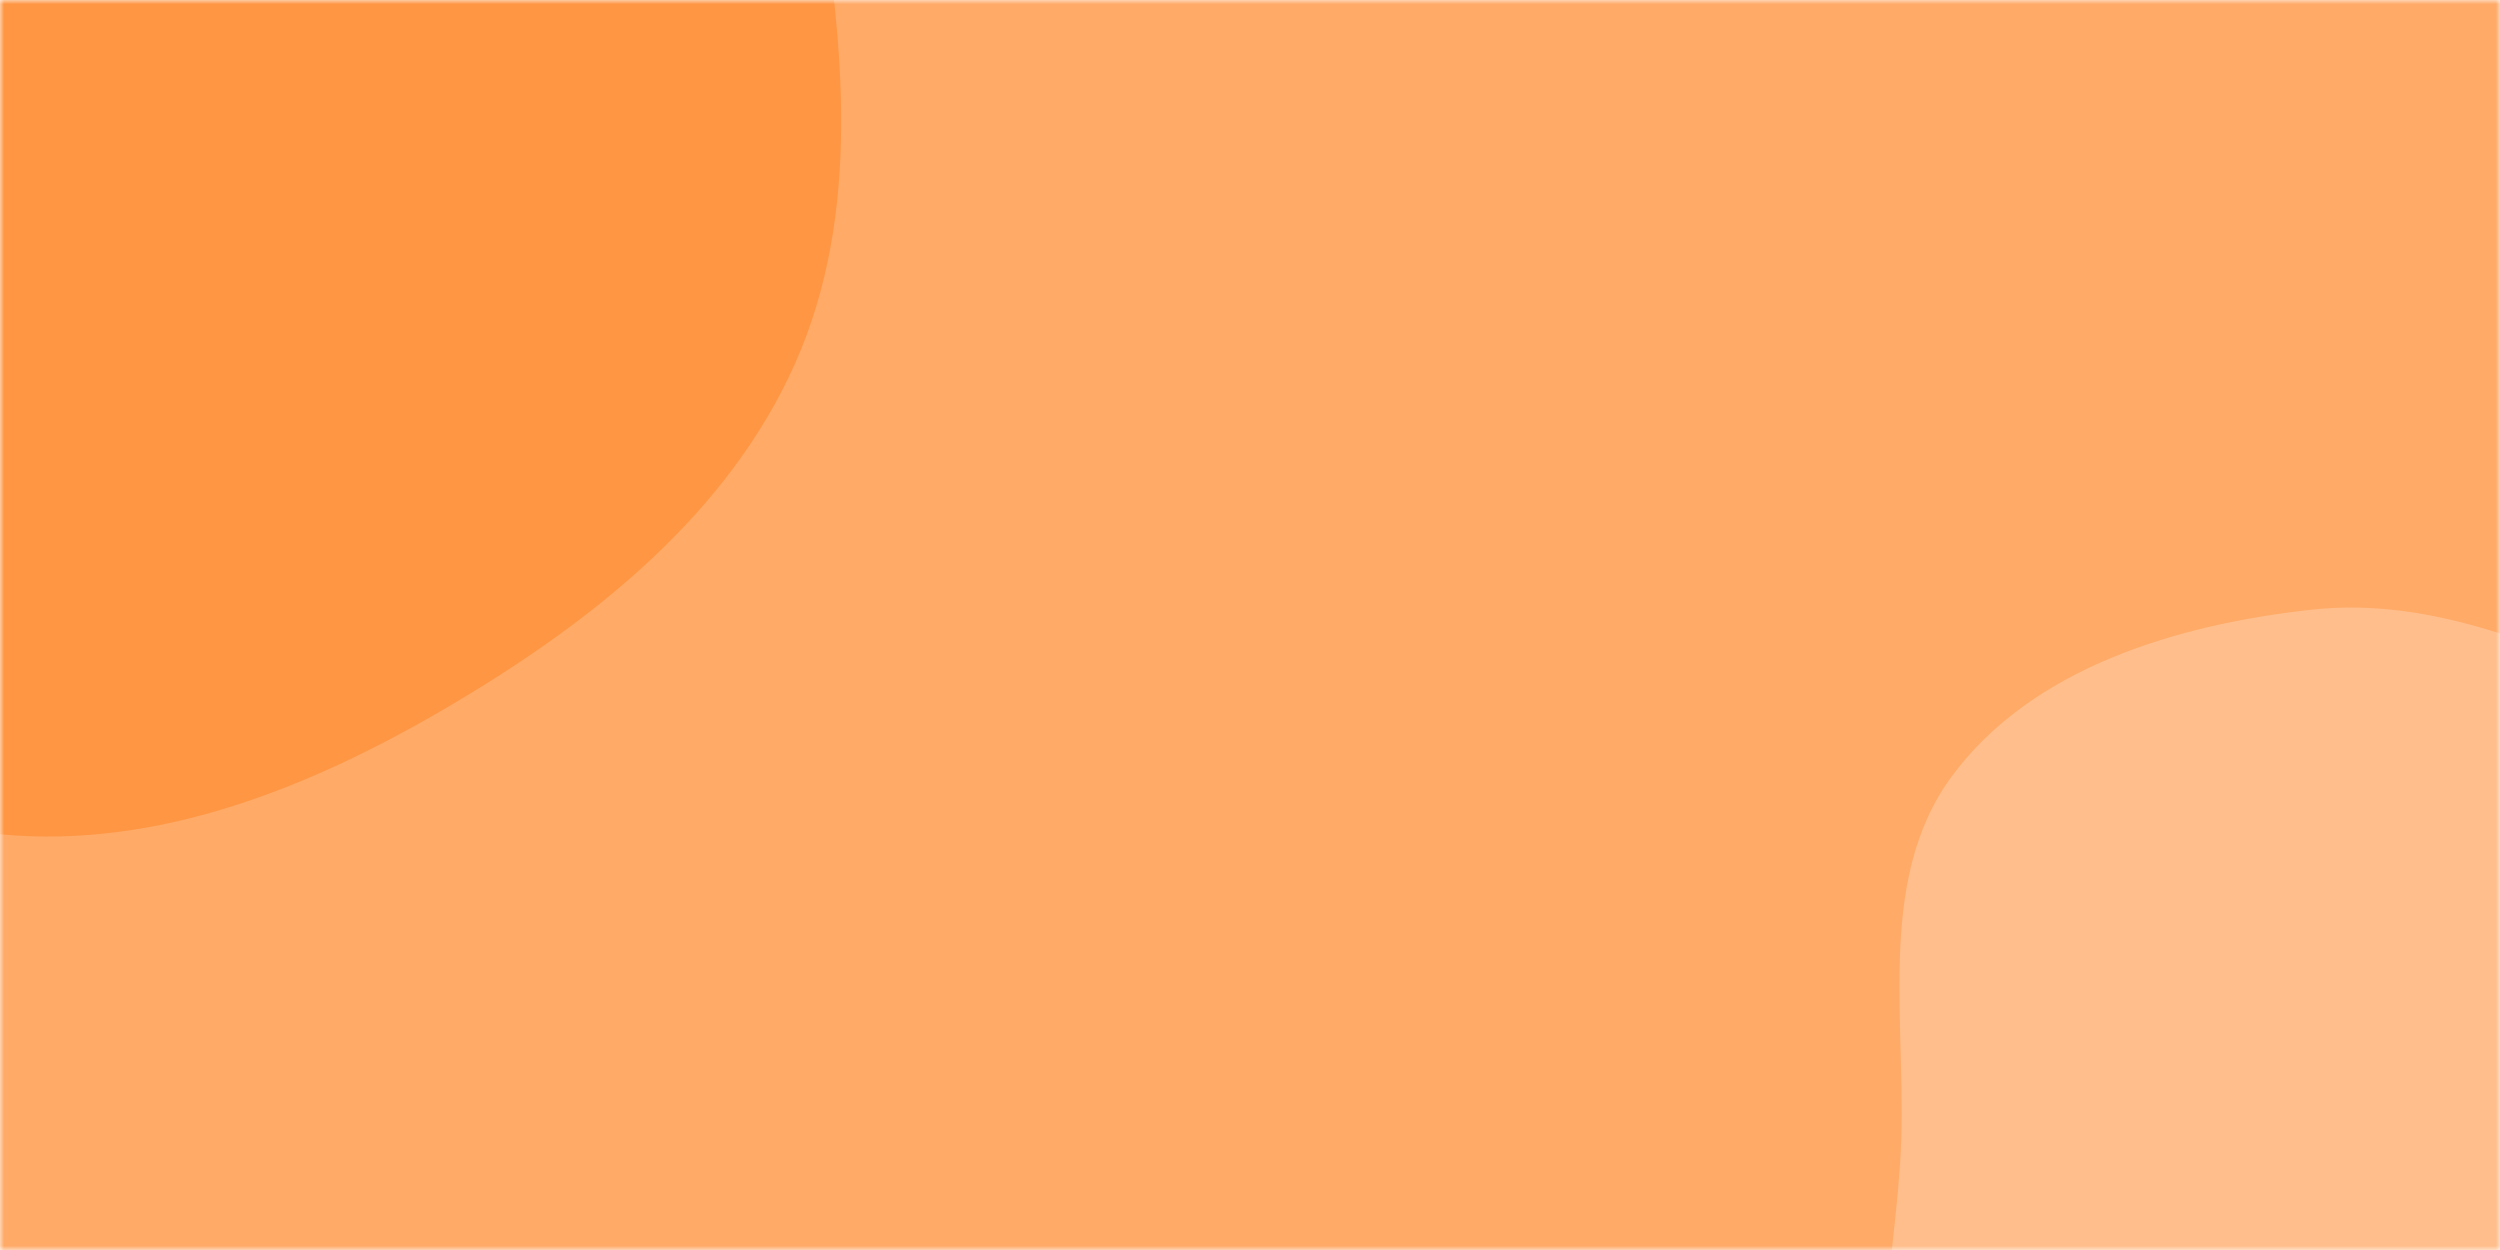<svg xmlns="http://www.w3.org/2000/svg" version="1.1" xmlns:xlink="http://www.w3.org/1999/xlink" xmlns:svgjs="http://svgjs.com/svgjs" width="300" height="150" preserveAspectRatio="none" viewBox="0 0 300 150"><g mask="url(&quot;#SvgjsMask1076&quot;)" fill="none"><rect width="300" height="150" x="0" y="0" fill="rgba(255, 170, 103, 1)"></rect><path d="M0,100.11C19.136,101.95,37.766,94.3,54.306,84.502C71.287,74.442,87.411,61.616,95.425,43.579C103.402,25.623,101.25,5.29,98.117,-14.107C95.028,-33.227,91.408,-53.67,77.533,-67.183C64,-80.363,42.924,-79.192,25.04,-85.278C6.16,-91.703,-10.939,-107.718,-30.523,-103.953C-50.344,-100.142,-62.955,-81.256,-75.998,-65.853C-88.907,-50.608,-103.574,-35.059,-105.683,-15.195C-107.768,4.442,-97.89,23.216,-87.221,39.832C-77.576,54.853,-62.669,64.516,-47.984,74.665C-32.782,85.171,-18.394,98.341,0,100.11" fill="#ff9643"></path><path d="M300 233.776C315.309 231.983 326.087 219.075 338.671 210.174 350.633 201.713 364.969 195.738 371.973 182.869 379.187 169.615 381.309 153.457 377.486 138.859 373.832 124.906 362.105 115.182 351.645 105.25 342.094 96.182 331.539 88.984 319.451 83.756 305.92 77.904 292.092 71.555 277.437 73.156 261.366 74.912 243.933 80.085 234.288 93.06 224.746 105.896 229.093 123.692 228.008 139.649 227.012 154.295 223.507 168.882 228.188 182.796 233.163 197.583 242.311 210.941 255.032 219.972 268.082 229.236 284.105 235.638 300 233.776" fill="#ffbe8b"></path></g><defs><mask id="SvgjsMask1076"><rect width="300" height="150" fill="#ffffff"></rect></mask></defs></svg>
